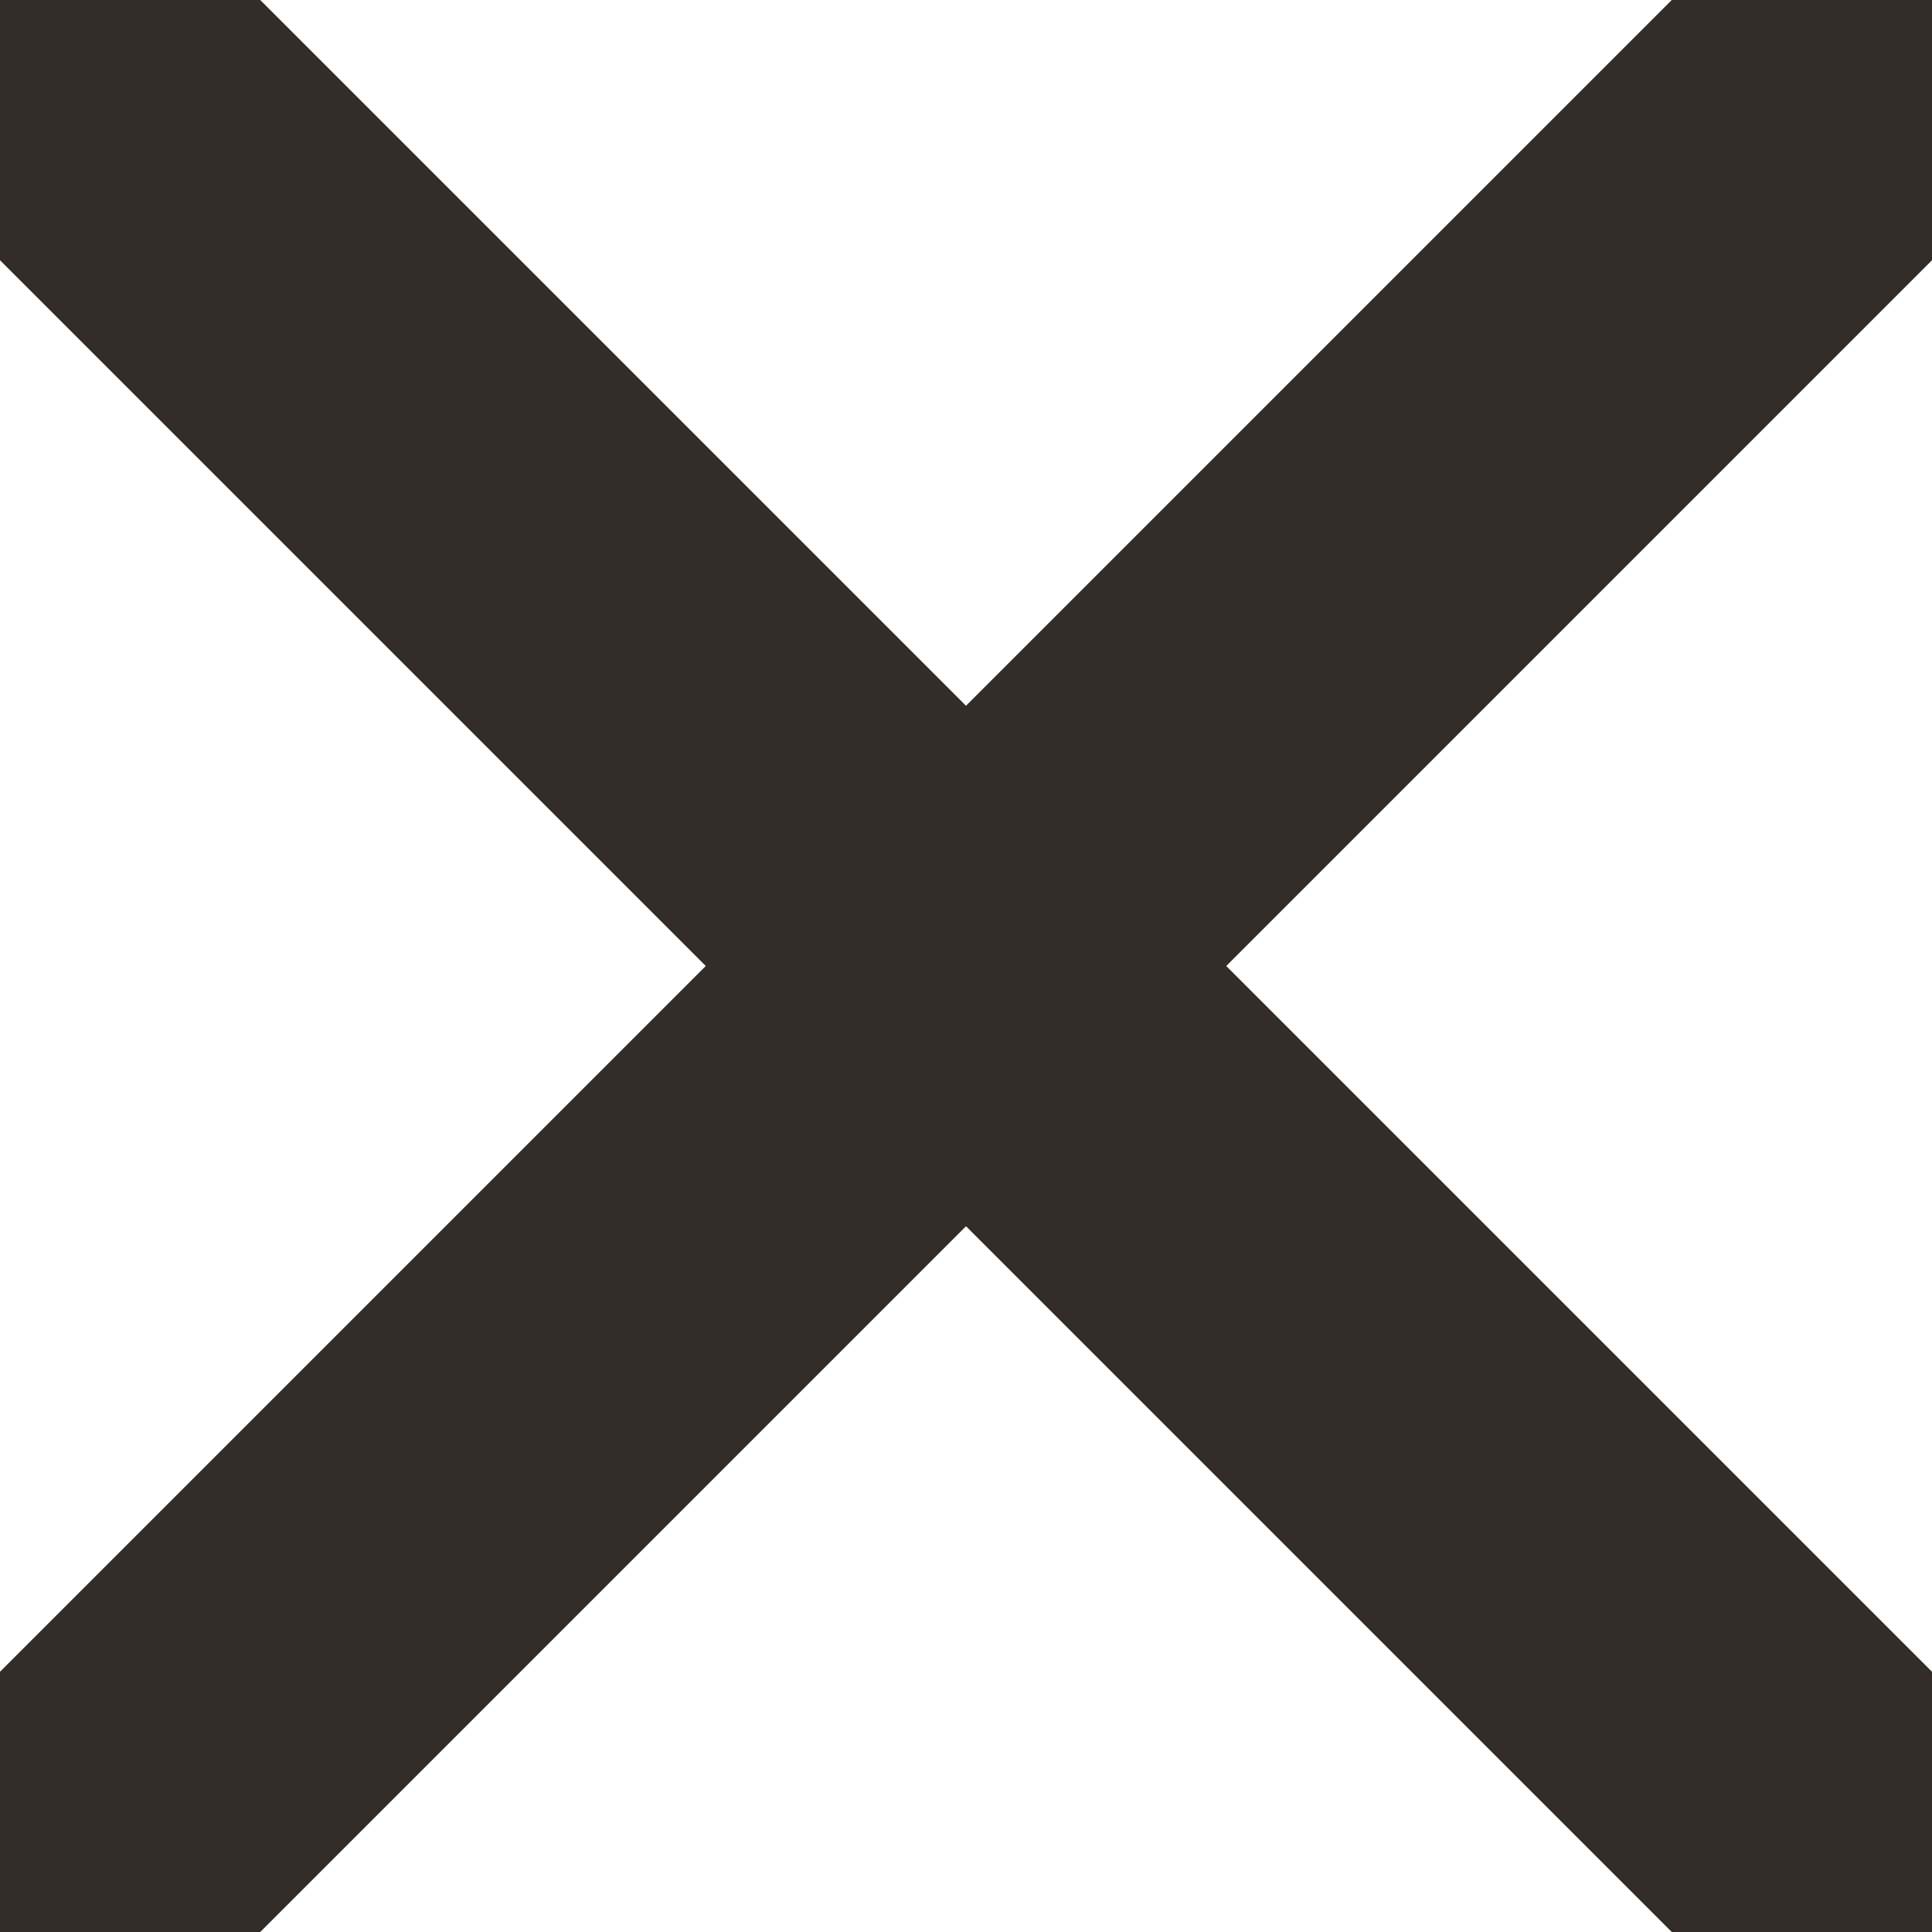 <svg width="18" height="18" viewBox="0 0 18 18" fill="none" xmlns="http://www.w3.org/2000/svg">
<g clip-path="url(#clip0_442_5665)">
<path d="M17.357 0.643L0.643 17.357" stroke="#322D29" stroke-width="3.429" stroke-linecap="round" stroke-linejoin="round"/>
<path d="M0.643 0.643L17.357 17.357" stroke="#322D29" stroke-width="3.429" stroke-linecap="round" stroke-linejoin="round"/>
</g>
<defs>
<clipPath id="clip0_442_5665">
<rect width="18" height="18" fill="white"/>
</clipPath>
</defs>
</svg>
